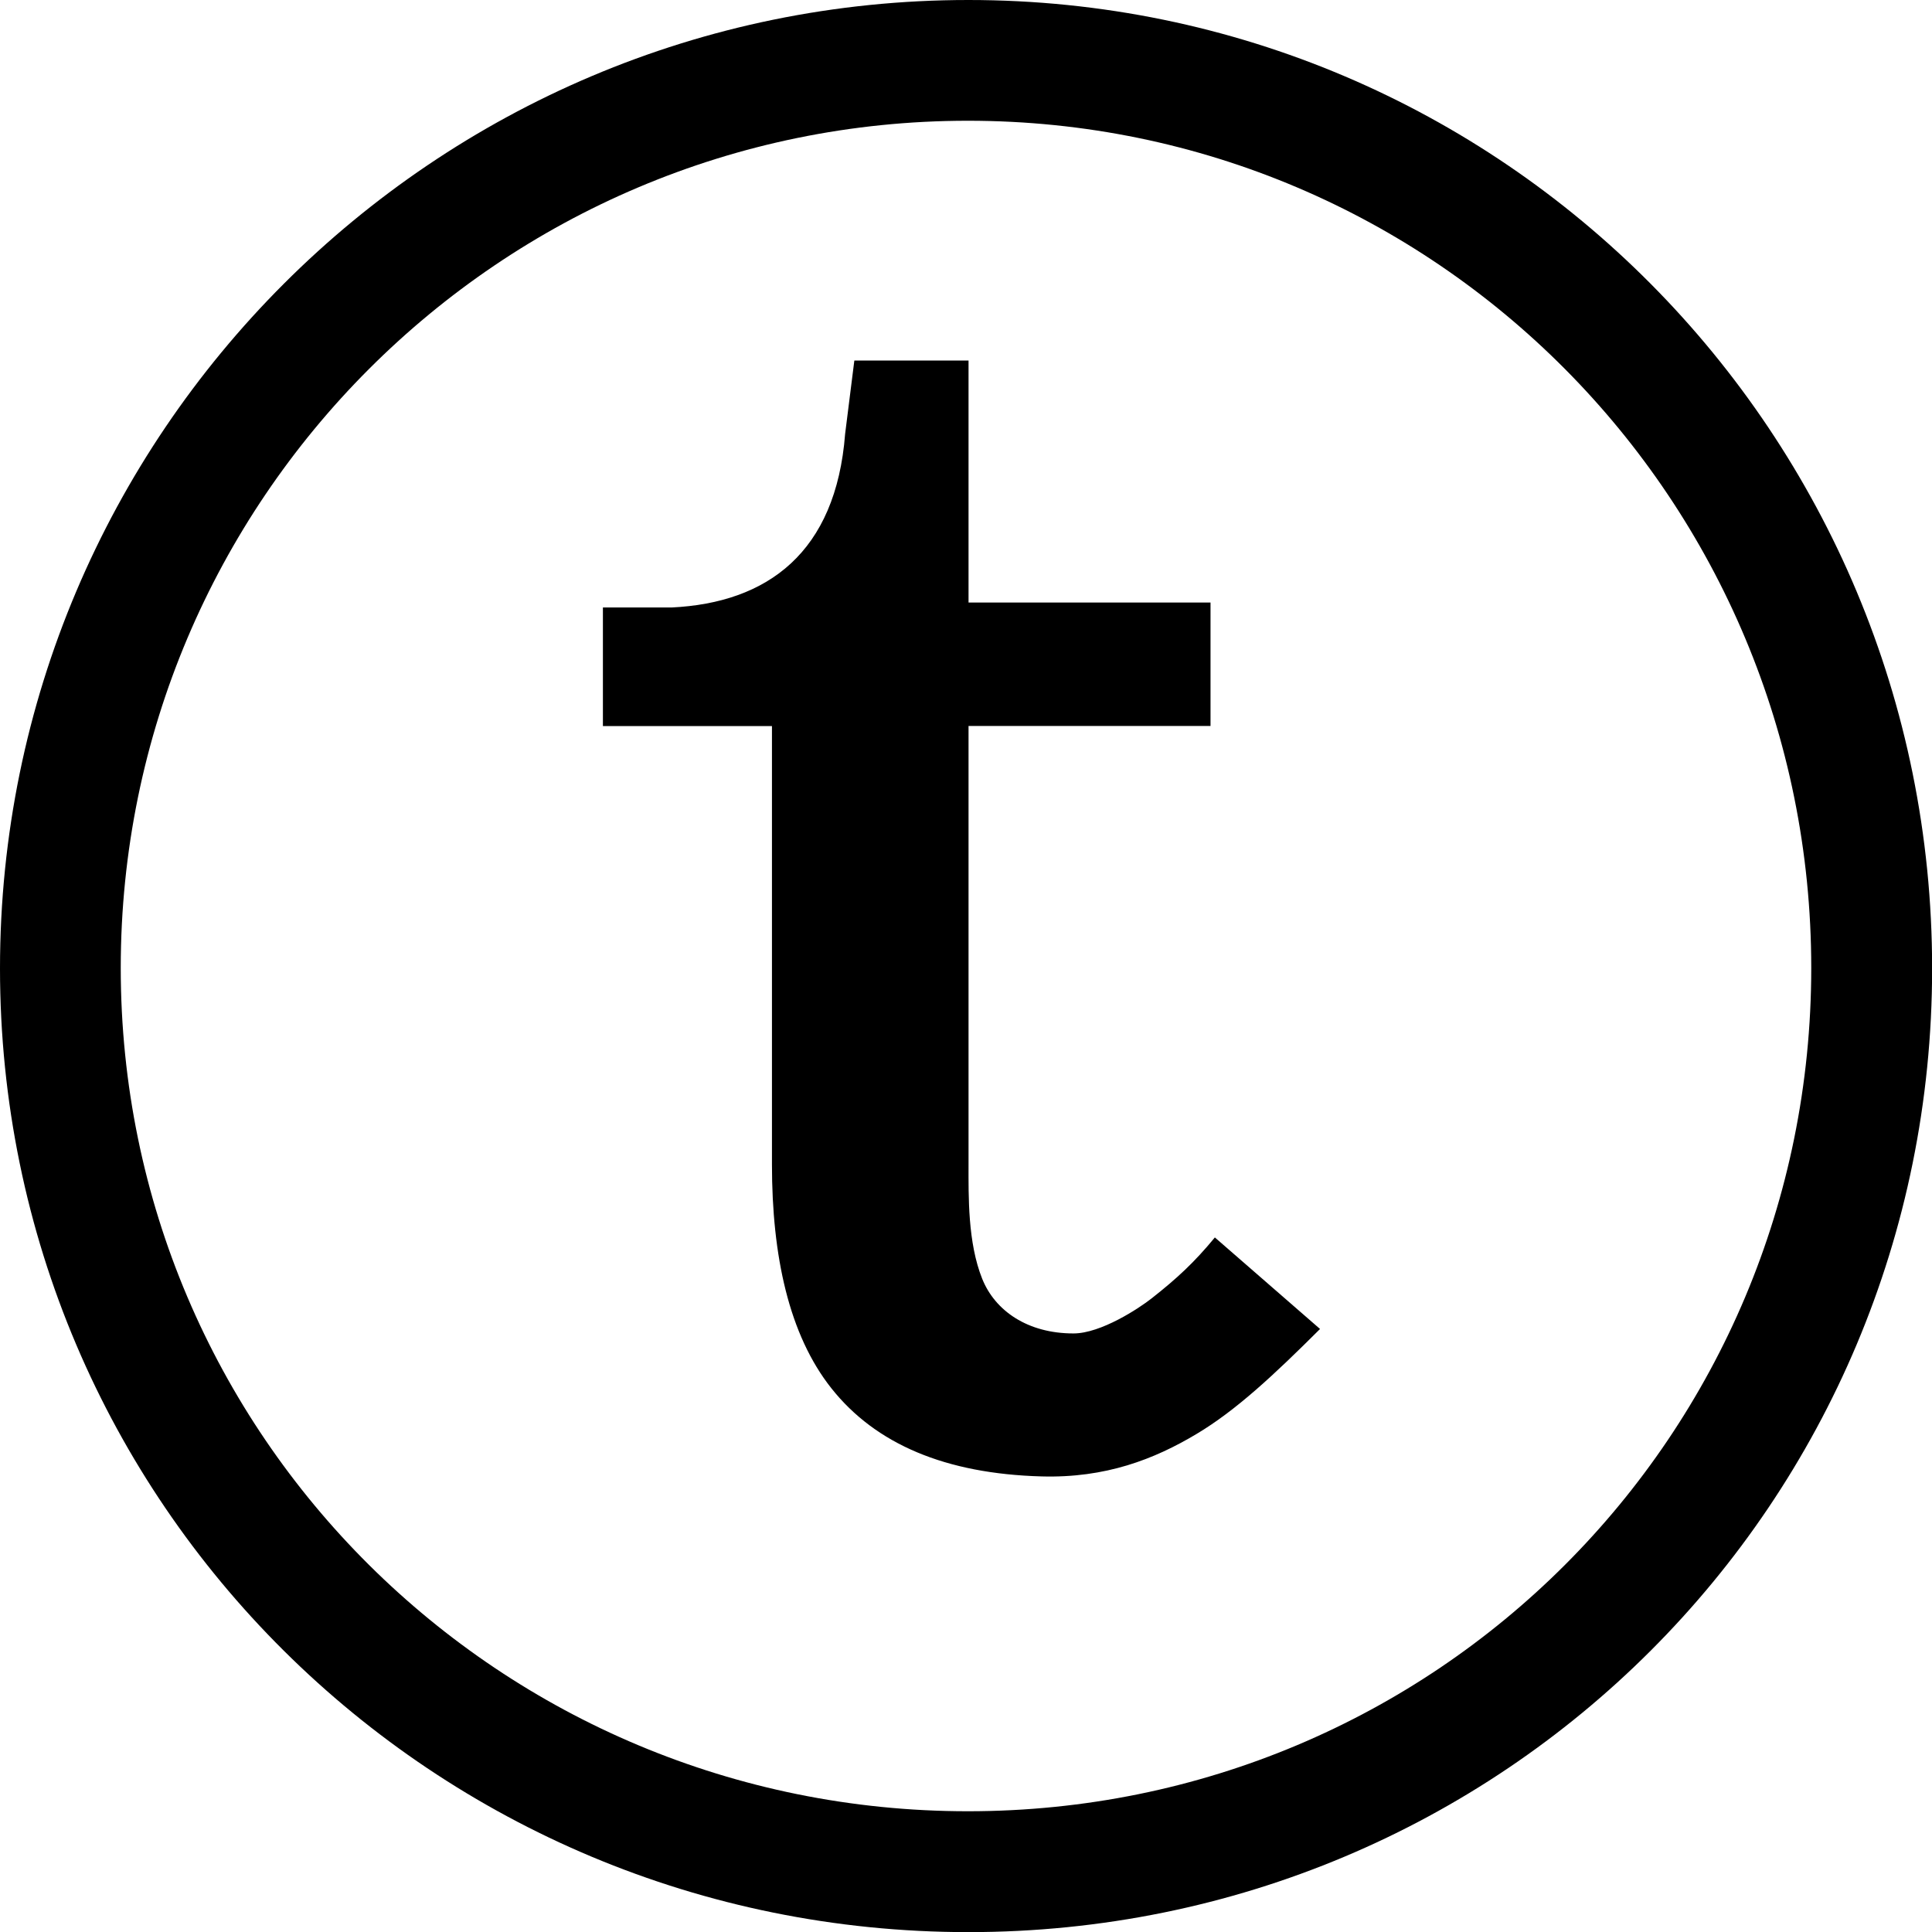<svg width="1em" height="1em" fill="currentColor" viewBox="0 0 16 16" xmlns="http://www.w3.org/2000/svg"><path d="m8.02 0c-4.426 1.1842e-15 -8.02 3.594-8.02 8.02 0 4.426 3.594 7.981 8.02 7.981 4.426 0 7.981-3.555 7.981-7.981 0-4.426-3.555-8.02-7.981-8.02zm-0.004 1c3.872 0 6.984 3.143 6.984 7.016 0 3.872-3.112 6.984-6.984 6.984-3.872 0-7.016-3.112-7.016-6.984 0-3.872 3.143-7.016 7.016-7.016zm-0.941 1.988-0.076 0.605c-0.076 0.983-0.643 1.4-1.438 1.438h-0.568v0.982h1.4v3.631c0 0.756 0.14 1.409 0.492 1.853 0.367 0.463 0.946 0.708 1.74 0.73 0.531 0.015 0.934-0.142 1.285-0.352 0.327-0.195 0.643-0.491 1.022-0.869l-0.871-0.758c-0.168 0.204-0.313 0.339-0.523 0.504-0.105 0.083-0.421 0.291-0.648 0.291-0.378 0-0.649-0.186-0.756-0.453-0.12-0.3-0.113-0.682-0.113-0.947v-3.631h2.004v-1.022h-2.004v-2.004h-0.945z" fill-rule="evenodd"/></svg>
